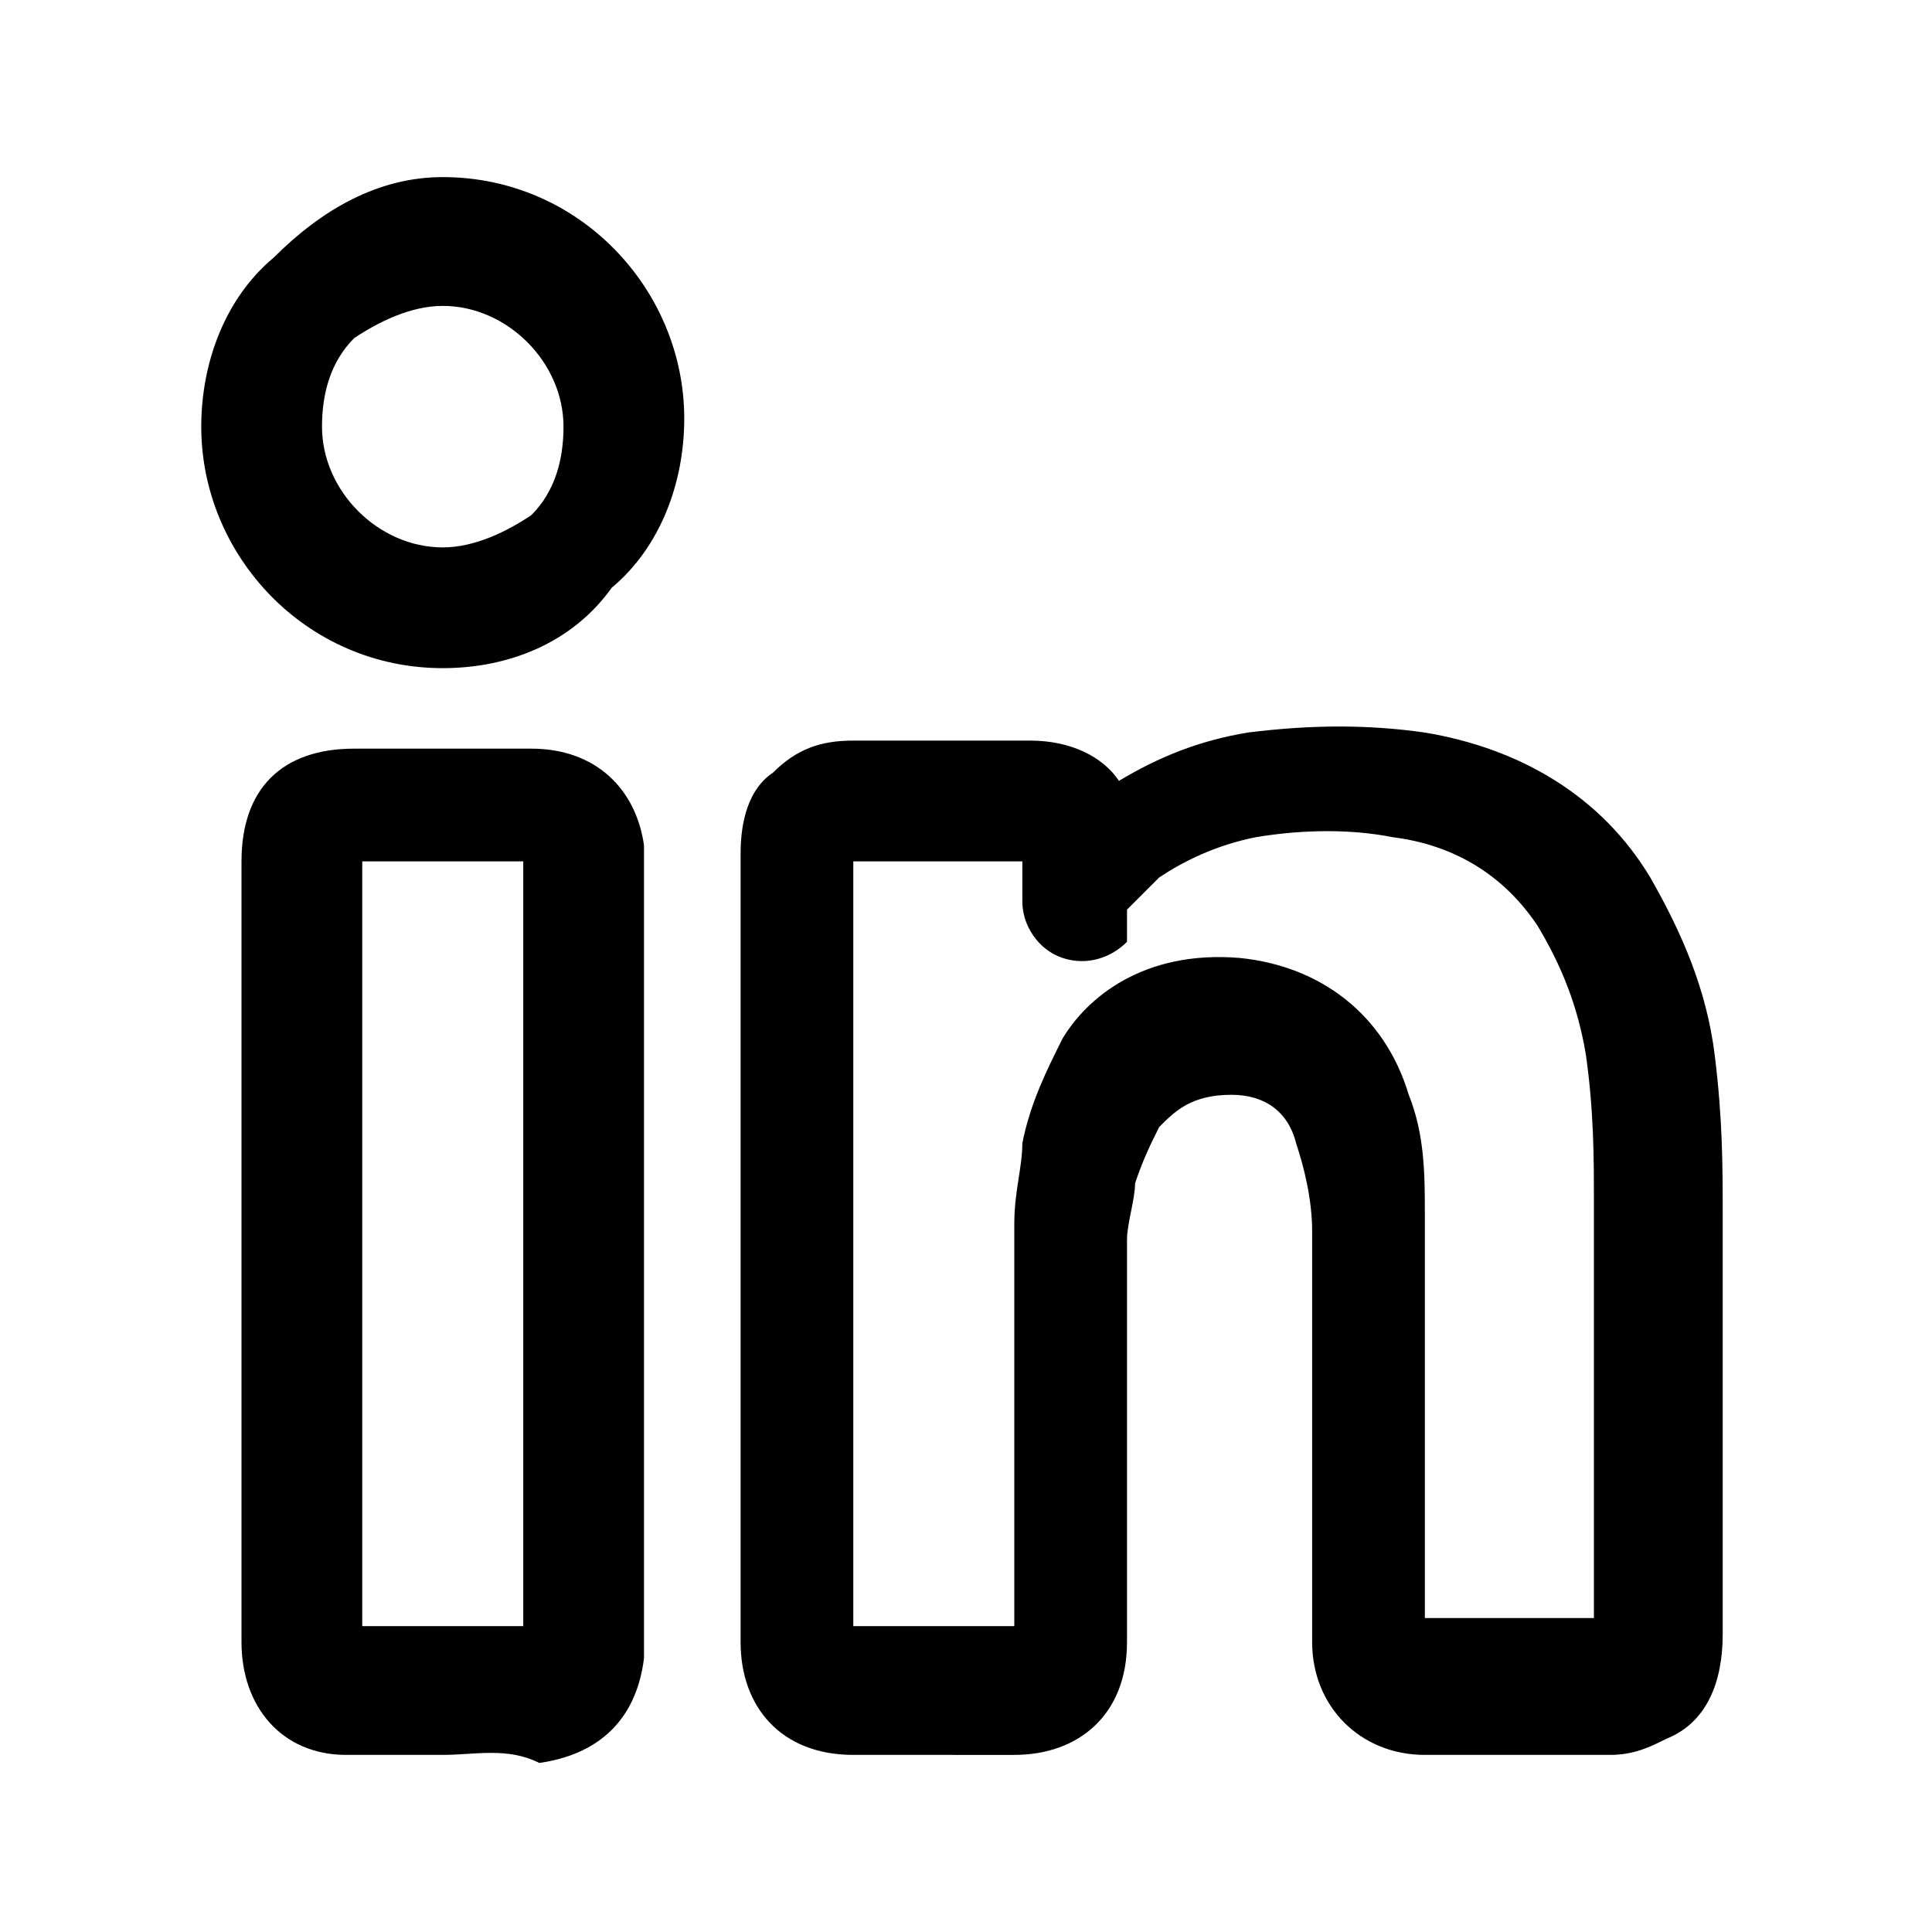 <svg xmlns="http://www.w3.org/2000/svg" viewBox="0 0 24 24">
	<g id="icon-linkedin" data-name="icon linkedin">
		<path d="M11.7,21.8c-0.4,0-0.7,0-1.1,0c-0.9,0-1.4-0.6-1.4-1.4v-2.9c0-2.3,0-4.6,0-6.9c0-0.4,0.1-0.8,0.4-1c0.3-0.3,0.6-0.4,1-0.4
	c0.5,0,1,0,1.5,0l0.7,0c0.5,0,0.9,0.2,1.1,0.5c0.5-0.3,1-0.5,1.6-0.6c0.8-0.1,1.5-0.1,2.2,0c1.2,0.2,2.2,0.8,2.8,1.8
	c0.4,0.7,0.7,1.4,0.8,2.2c0.1,0.8,0.1,1.4,0.1,2c0,1.2,0,2.4,0,3.6l0,1.6c0,0.6-0.2,1.1-0.7,1.3c-0.2,0.1-0.4,0.2-0.7,0.2
	c-0.8,0-1.6,0-2.3,0c-0.8,0-1.4-0.6-1.4-1.4V19c0-1.2,0-2.5,0-3.7c0-0.4-0.1-0.8-0.2-1.1c-0.1-0.4-0.4-0.6-0.8-0.6
	c-0.5,0-0.7,0.2-0.9,0.4c-0.1,0.2-0.2,0.4-0.3,0.7c0,0.2-0.1,0.5-0.1,0.7c0,1.3,0,2.5,0,3.7l0,1.3c0,0.9-0.6,1.4-1.4,1.4
	C12.4,21.8,12,21.8,11.7,21.8z M10.6,20.2c0.7,0,1.4,0,2,0l0-1.2c0-1.3,0-2.5,0-3.8c0-0.4,0.1-0.7,0.1-1c0.1-0.5,0.3-0.9,0.5-1.3
	c0.3-0.5,1-1.1,2.2-1c1,0.1,1.8,0.7,2.1,1.7c0.2,0.5,0.2,1,0.2,1.5c0,1.2,0,2.5,0,3.7v1.3c0.7,0,1.4,0,2.1,0l0-1.6
	c0-1.2,0-2.4,0-3.6c0-0.5,0-1.1-0.1-1.8c-0.1-0.6-0.3-1.1-0.6-1.6c-0.4-0.6-1-1-1.8-1.1c-0.5-0.1-1.1-0.1-1.7,0
	c-0.5,0.1-0.9,0.3-1.2,0.5c-0.1,0.1-0.3,0.3-0.4,0.4L14,11.7c-0.2,0.2-0.5,0.3-0.8,0.2c-0.3-0.1-0.5-0.4-0.5-0.7v-0.5l-0.6,0
	c-0.5,0-1,0-1.5,0c0,2.3,0,4.5,0,6.8V20.2z"/>
		<path d="M5.5,21.8c-0.4,0-0.8,0-1.2,0c-0.8,0-1.3-0.6-1.3-1.4l0-9.7c0-0.9,0.5-1.4,1.4-1.4h2.2c0.8,0,1.3,0.5,1.4,1.2
	c0,0.1,0,0.2,0,0.3v9.5c0,0.1,0,0.2,0,0.3c-0.1,0.8-0.6,1.2-1.3,1.3C6.3,21.7,5.9,21.8,5.5,21.8z M4.5,20.2c0.7,0,1.4,0,2,0
	c0,0,0,0,0,0v-9.5c0,0,0,0,0,0l-2,0l0,4.8L4.5,20.2z"/>
		<path d="M5.5,8.3C5.5,8.3,5.5,8.3,5.5,8.3c-1.7,0-3-1.4-3-3l0,0c0-0.8,0.3-1.6,0.9-2.1C4,2.6,4.7,2.2,5.5,2.2c0,0,0,0,0,0
	c1.7,0,3,1.4,3,3c0,0.8-0.3,1.6-0.9,2.1C7.1,8,6.3,8.3,5.5,8.3z M4,5.3c0,0.8,0.7,1.5,1.5,1.5c0.4,0,0.8-0.2,1.1-0.4
	C6.9,6.1,7,5.7,7,5.3c0-0.8-0.7-1.5-1.5-1.5c0,0,0,0,0,0c-0.4,0-0.8,0.2-1.1,0.4C4.1,4.5,4,4.9,4,5.3L4,5.3z"/>
	</g>
</svg>
